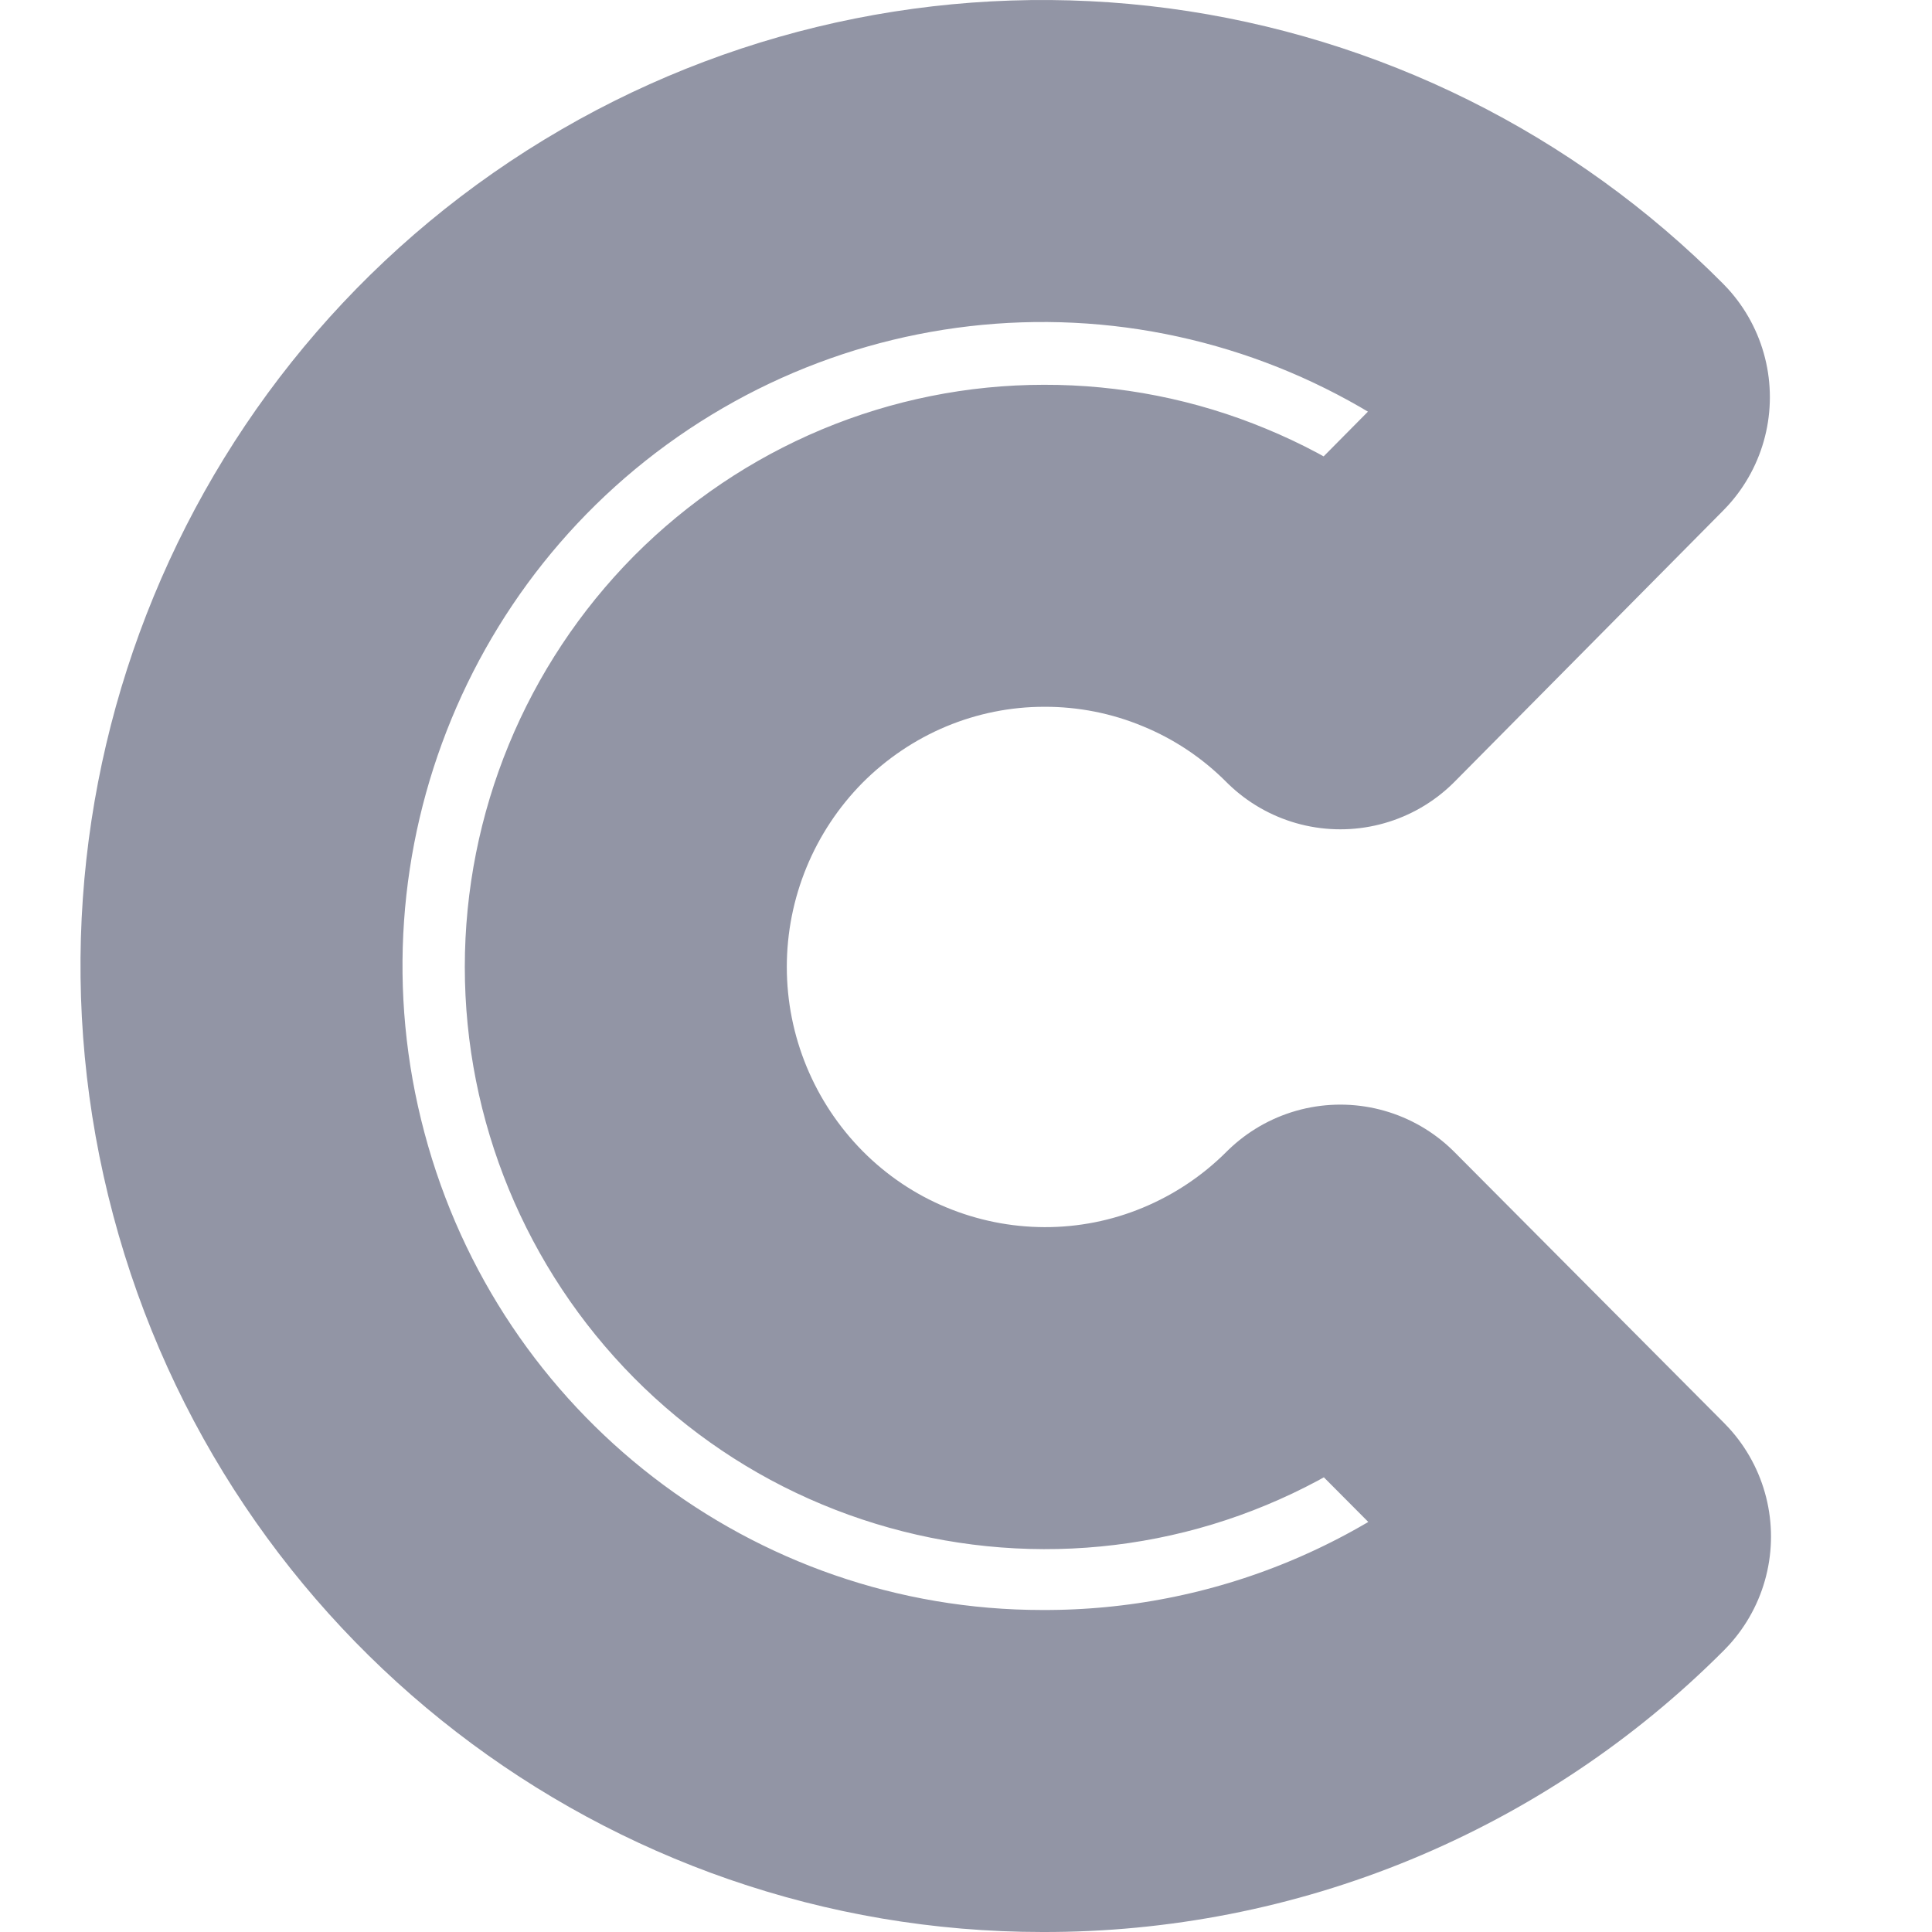 <svg width="12" height="12" viewBox="0 0 12 12" fill="none" xmlns="http://www.w3.org/2000/svg">
<path d="M6.475 11C4.223 11 2.252 9.48 1.67 7.293C1.087 5.107 2.038 2.8 3.989 1.669C4.937 1.119 6.041 0.899 7.127 1.043C8.214 1.188 9.221 1.689 9.993 2.467L8.325 4.151C8.084 3.909 7.797 3.717 7.481 3.587C7.166 3.456 6.827 3.389 6.485 3.39C6.144 3.39 5.806 3.458 5.49 3.59C5.175 3.722 4.889 3.915 4.648 4.157C4.161 4.649 3.887 5.313 3.887 6.006C3.887 6.698 4.161 7.362 4.648 7.854C4.889 8.097 5.175 8.29 5.49 8.421C5.806 8.553 6.144 8.621 6.485 8.622C6.827 8.623 7.166 8.556 7.481 8.425C7.797 8.294 8.084 8.102 8.325 7.861L10 9.544C9.538 10.008 8.988 10.375 8.383 10.625C7.778 10.875 7.129 11.002 6.475 11Z" stroke="#9295A5" stroke-width="2" stroke-linecap="round" stroke-linejoin="round"/>
</svg>

